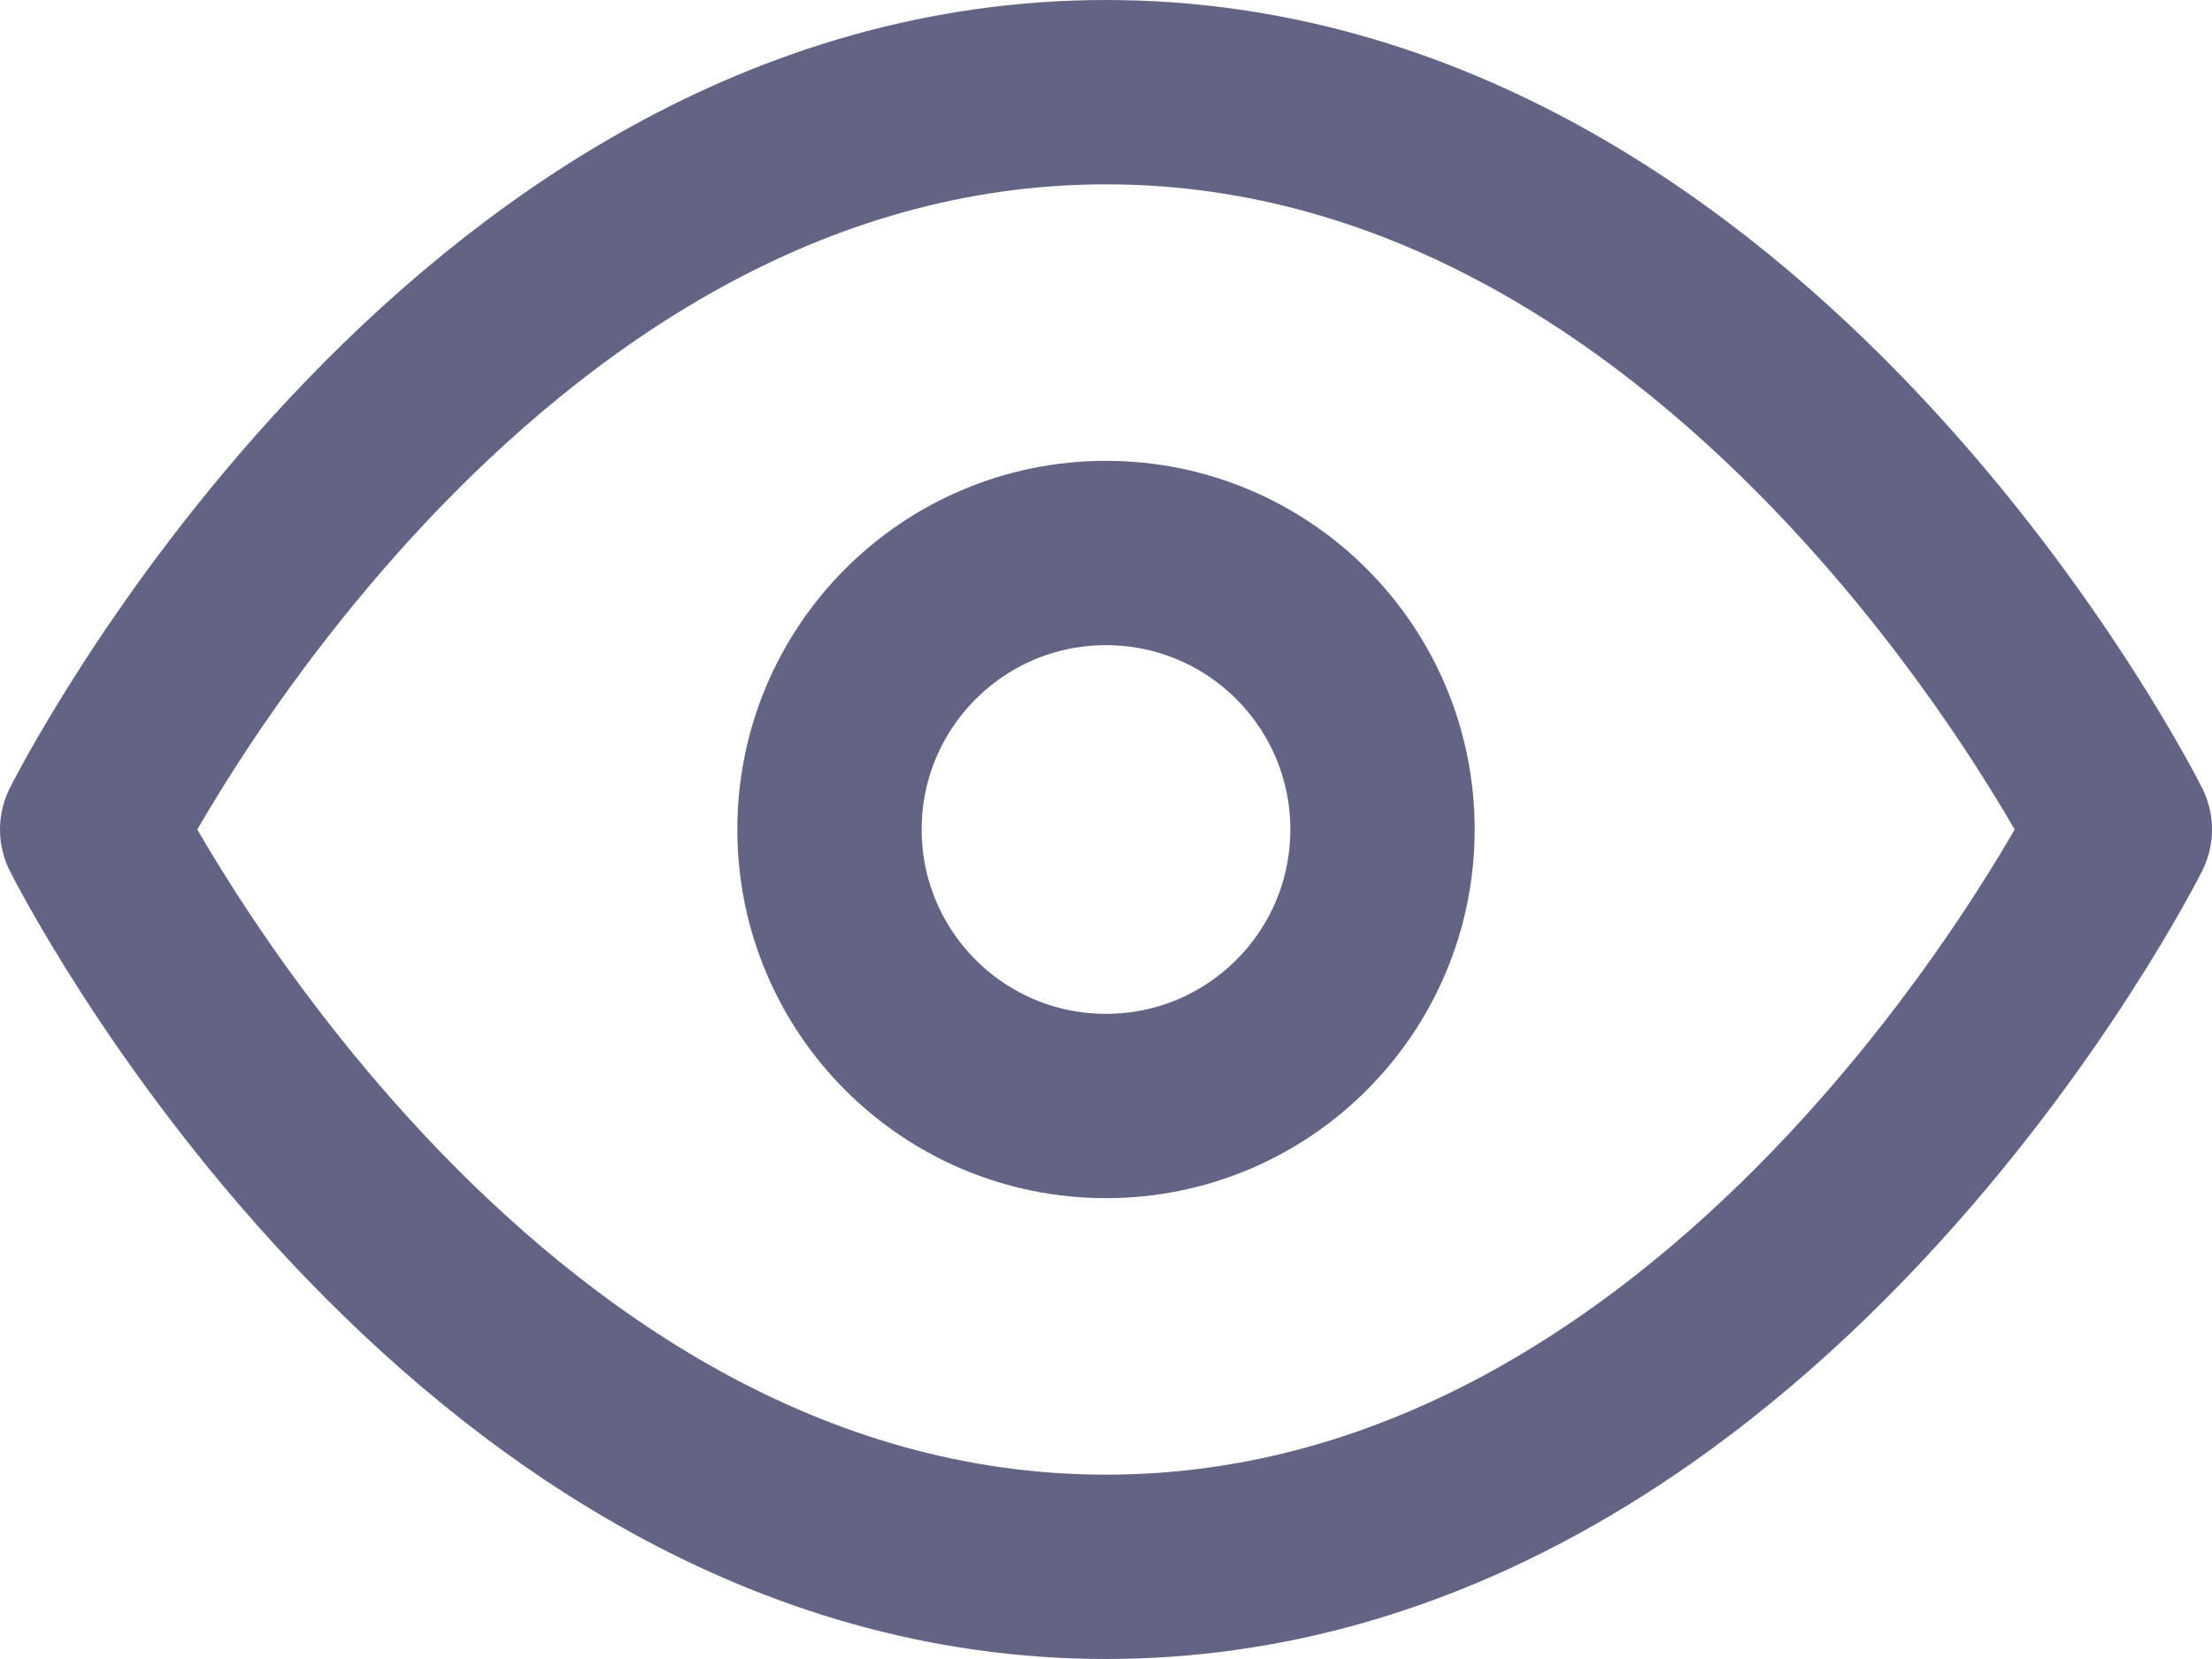 <svg width="24" height="18" viewBox="0 0 24 18" fill="none" xmlns="http://www.w3.org/2000/svg">
<path d="M1 9C1 9 5 1 12 1C19 1 23 9 23 9C23 9 19 17 12 17C5 17 1 9 1 9Z" stroke="#636485" stroke-width="2" stroke-linecap="round" stroke-linejoin="round"/>
<path d="M12 12C13.657 12 15 10.657 15 9C15 7.343 13.657 6 12 6C10.343 6 9 7.343 9 9C9 10.657 10.343 12 12 12Z" stroke="#636485" stroke-width="2" stroke-linecap="round" stroke-linejoin="round"/>
</svg>
